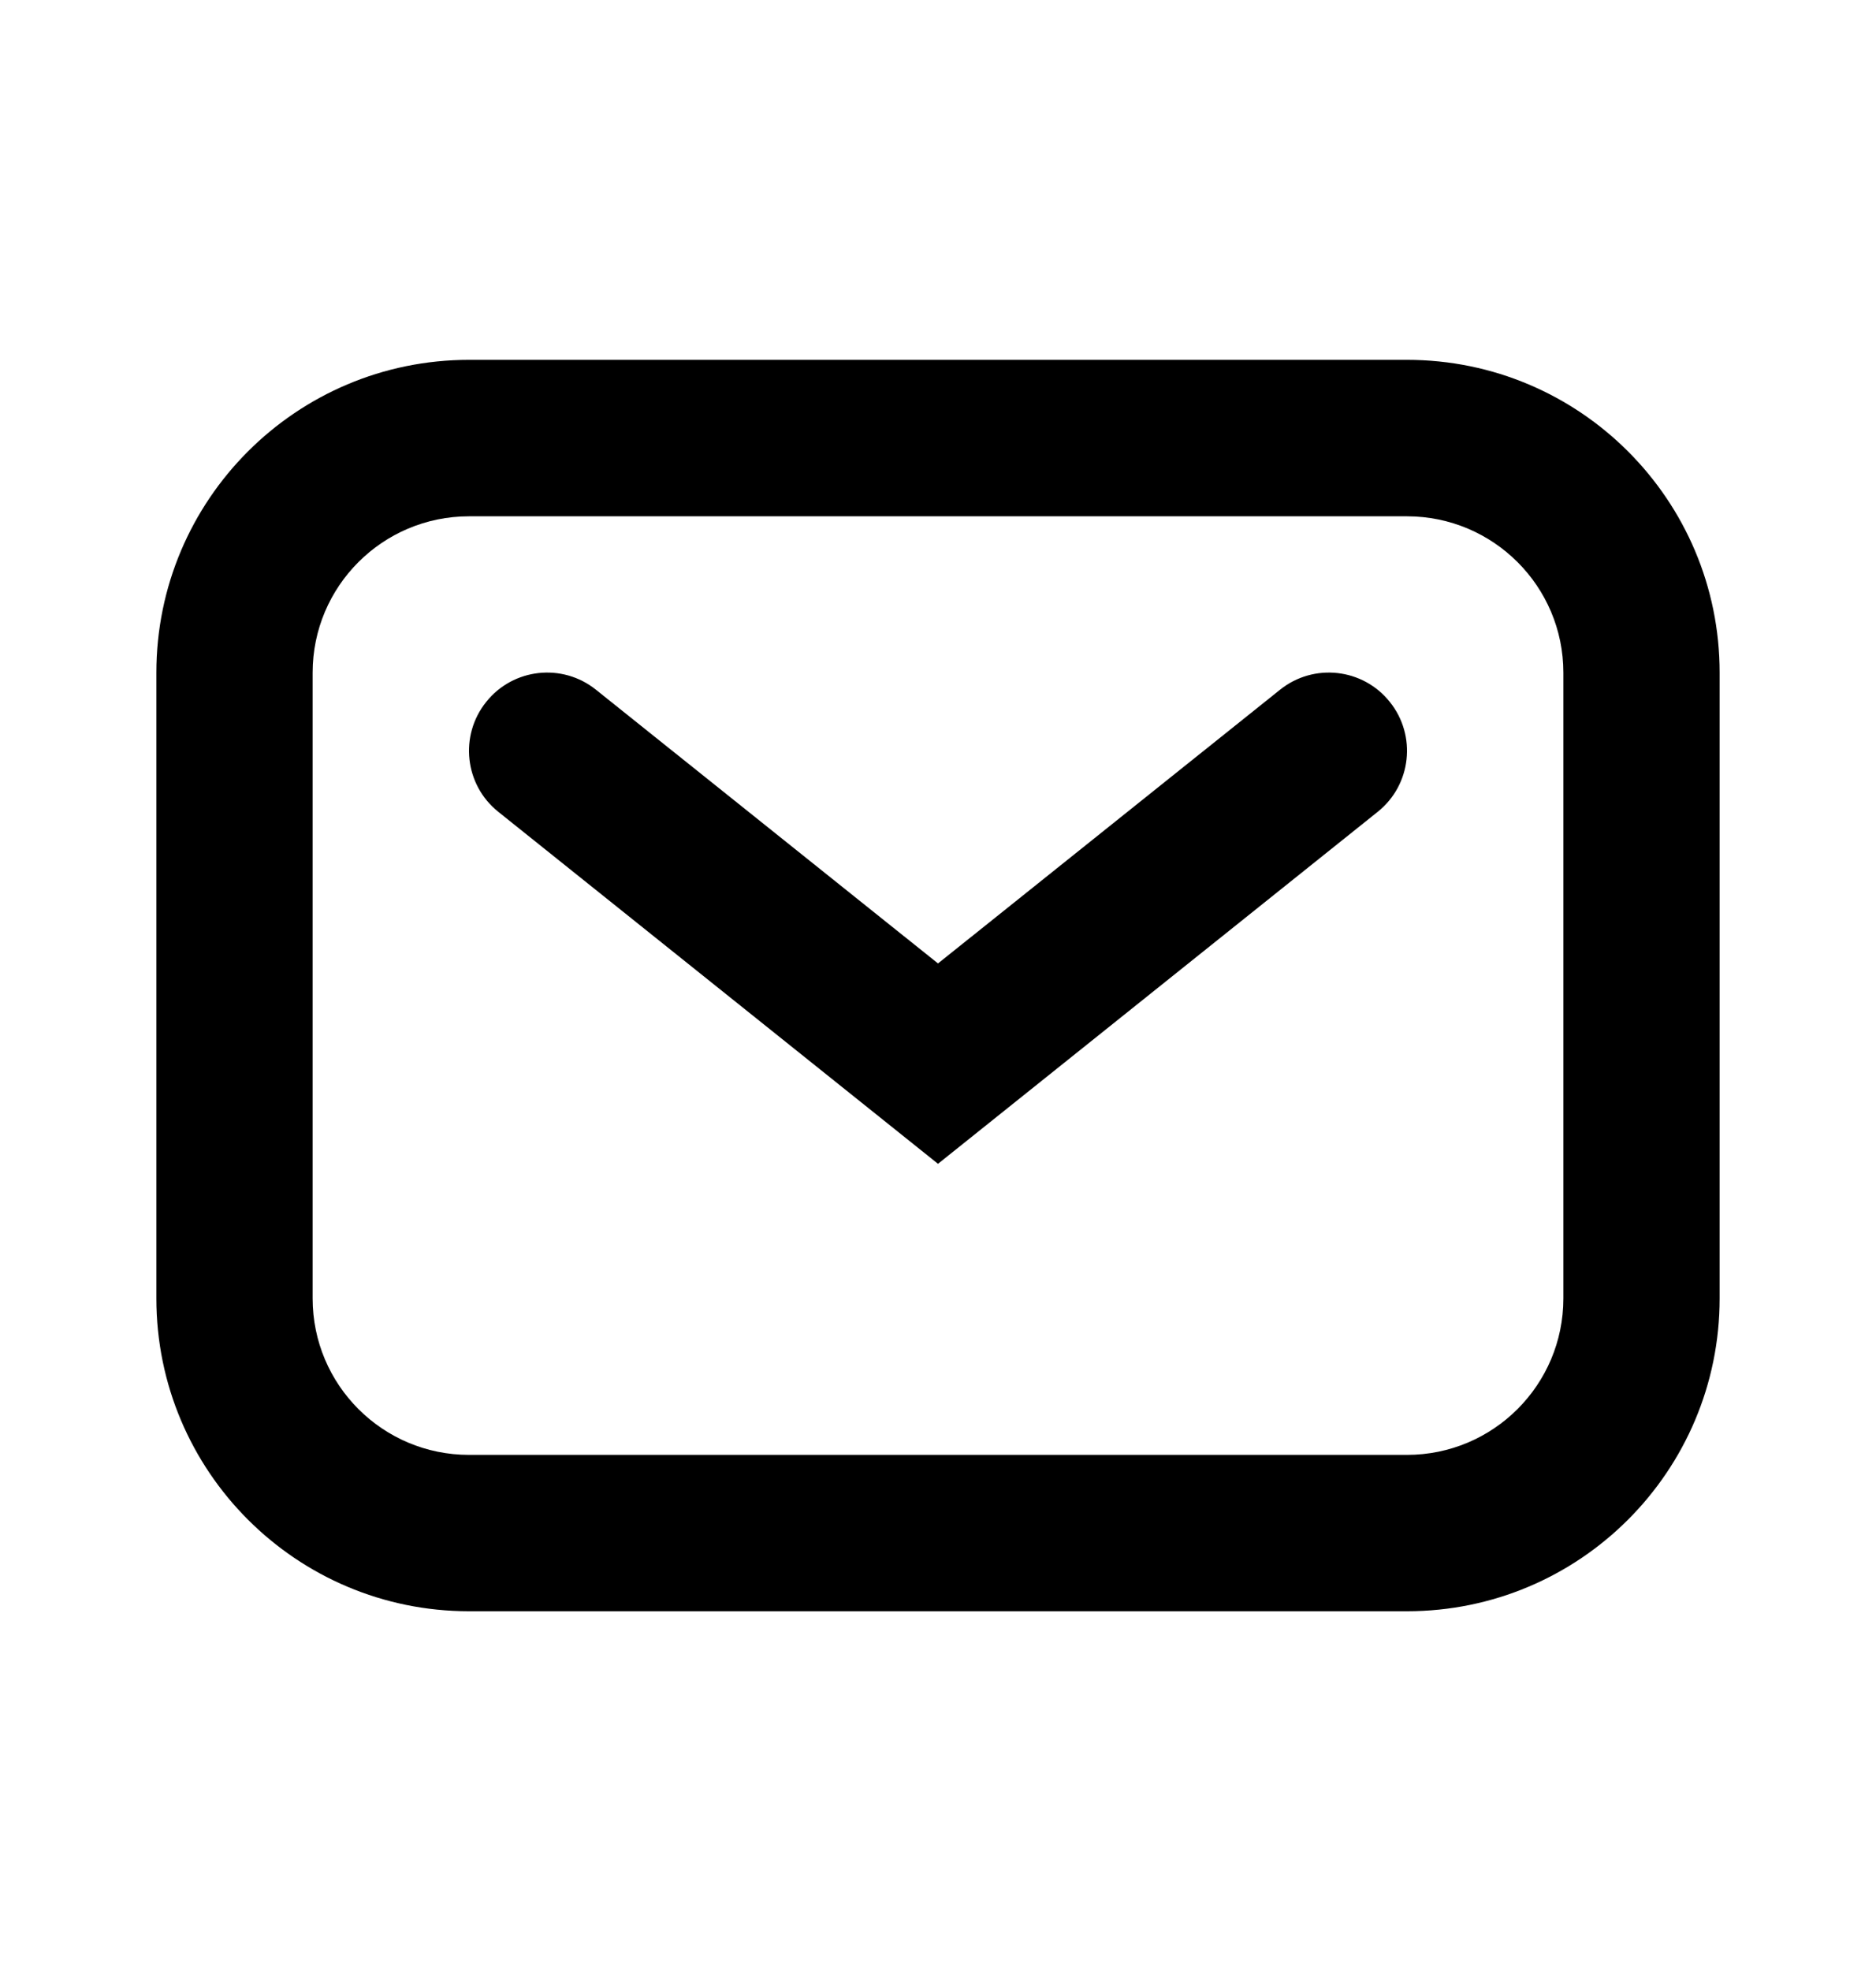 <svg width="20" height="21" viewBox="0 0 20 21" fill="none" xmlns="http://www.w3.org/2000/svg">
<path fill-rule="evenodd" clip-rule="evenodd" d="M1.667 7.167C1.667 5.326 3.159 3.834 5 3.834H15C16.841 3.834 18.333 5.326 18.333 7.167V13.834C18.333 15.675 16.841 17.167 15 17.167H5C3.159 17.167 1.667 15.675 1.667 13.834V7.167ZM5 5.501C4.079 5.501 3.333 6.247 3.333 7.167V13.834C3.333 14.755 4.079 15.501 5 15.501H15C15.92 15.501 16.667 14.755 16.667 13.834V7.167C16.667 6.247 15.92 5.501 15 5.501H5Z" fill="black"/>
<path fill-rule="evenodd" clip-rule="evenodd" d="M5.183 7.479C5.47 7.119 5.995 7.061 6.354 7.349L10 10.265L13.646 7.349C14.005 7.061 14.53 7.119 14.817 7.479C15.105 7.838 15.047 8.363 14.687 8.65L10 12.4L5.313 8.65C4.953 8.363 4.895 7.838 5.183 7.479Z" fill="black"/>
</svg>
